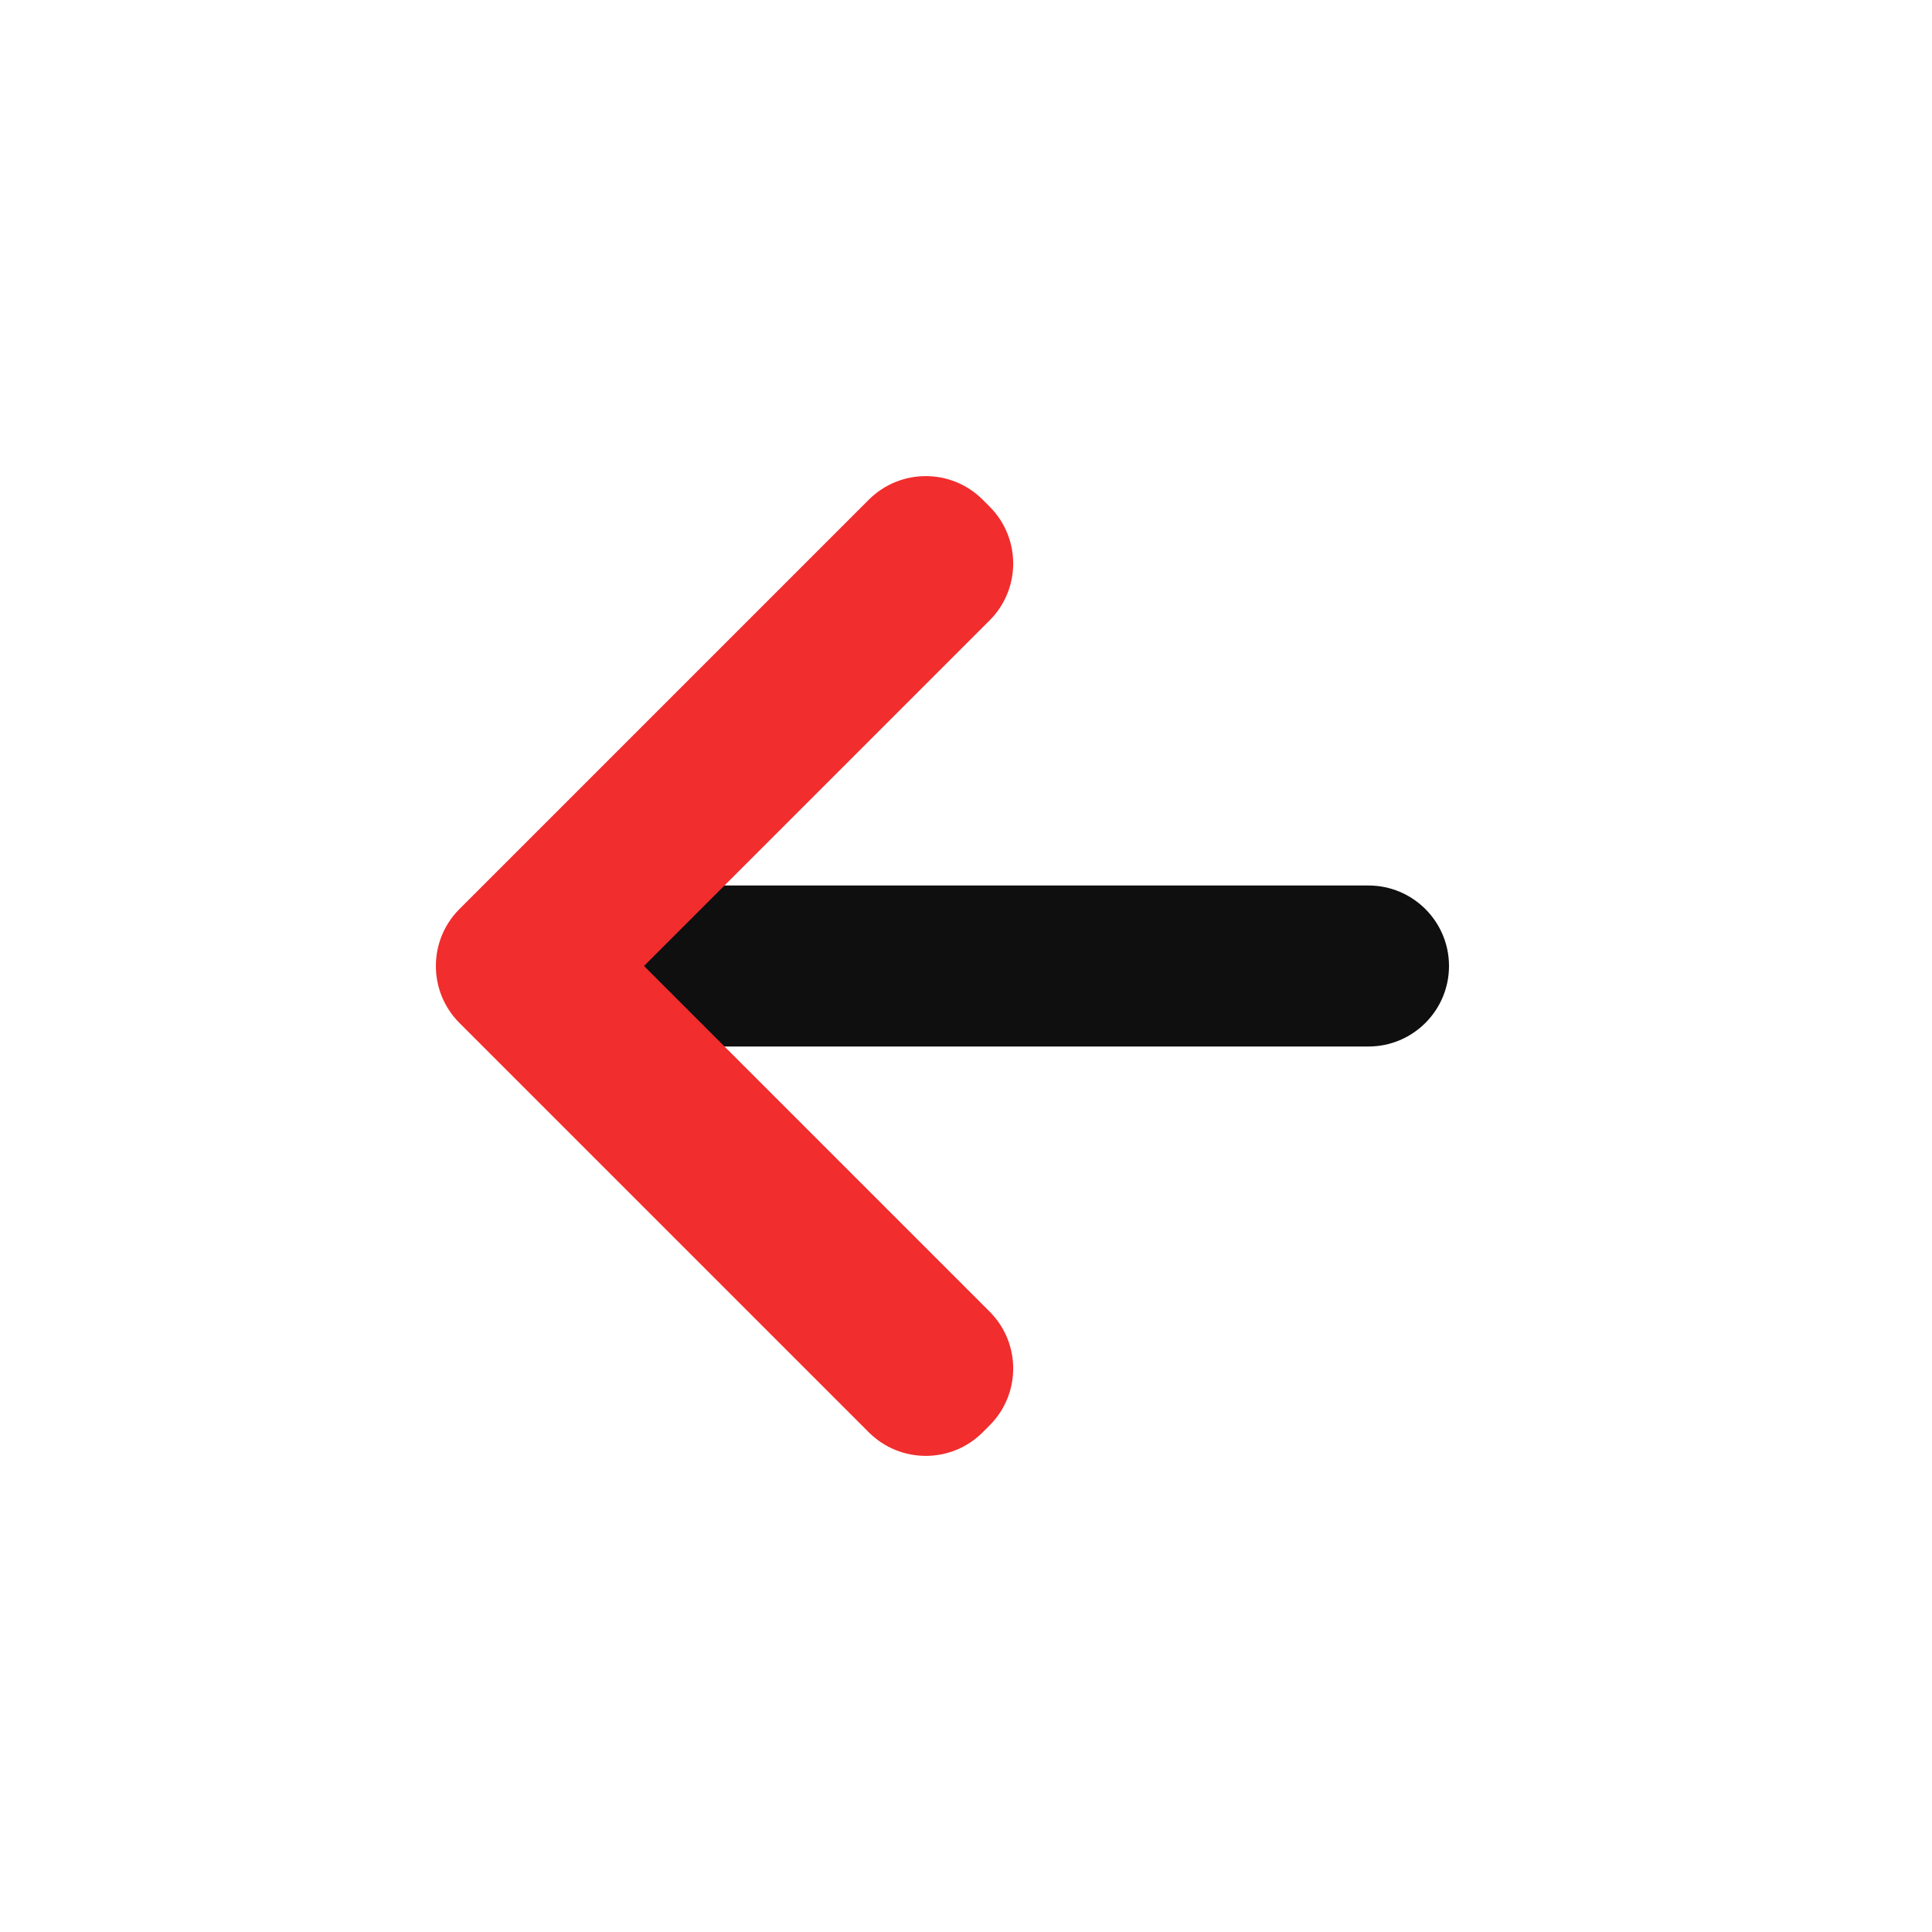 <svg width="24" height="24" viewBox="0 0 24 24" fill="none" xmlns="http://www.w3.org/2000/svg">
  <path d="M18 12C18 12.552 17.552 13 17 13L7 13C6.448 13 6 12.552 6 12C6 11.448 6.448 11 7 11L17 11C17.552 11 18 11.448 18 12Z" fill="#0f0f0f"/>
  <path d="M12.293 6.293L12.207 6.207C11.817 5.817 11.184 5.817 10.793 6.207L5.707 11.293C5.317 11.683 5.317 12.317 5.707 12.707L10.793 17.793C11.184 18.183 11.817 18.183 12.207 17.793L12.293 17.707C12.684 17.317 12.684 16.683 12.293 16.293L8 12L12.293 7.707C12.684 7.317 12.684 6.683 12.293 6.293Z" fill="#f12d2d"/>
</svg>

